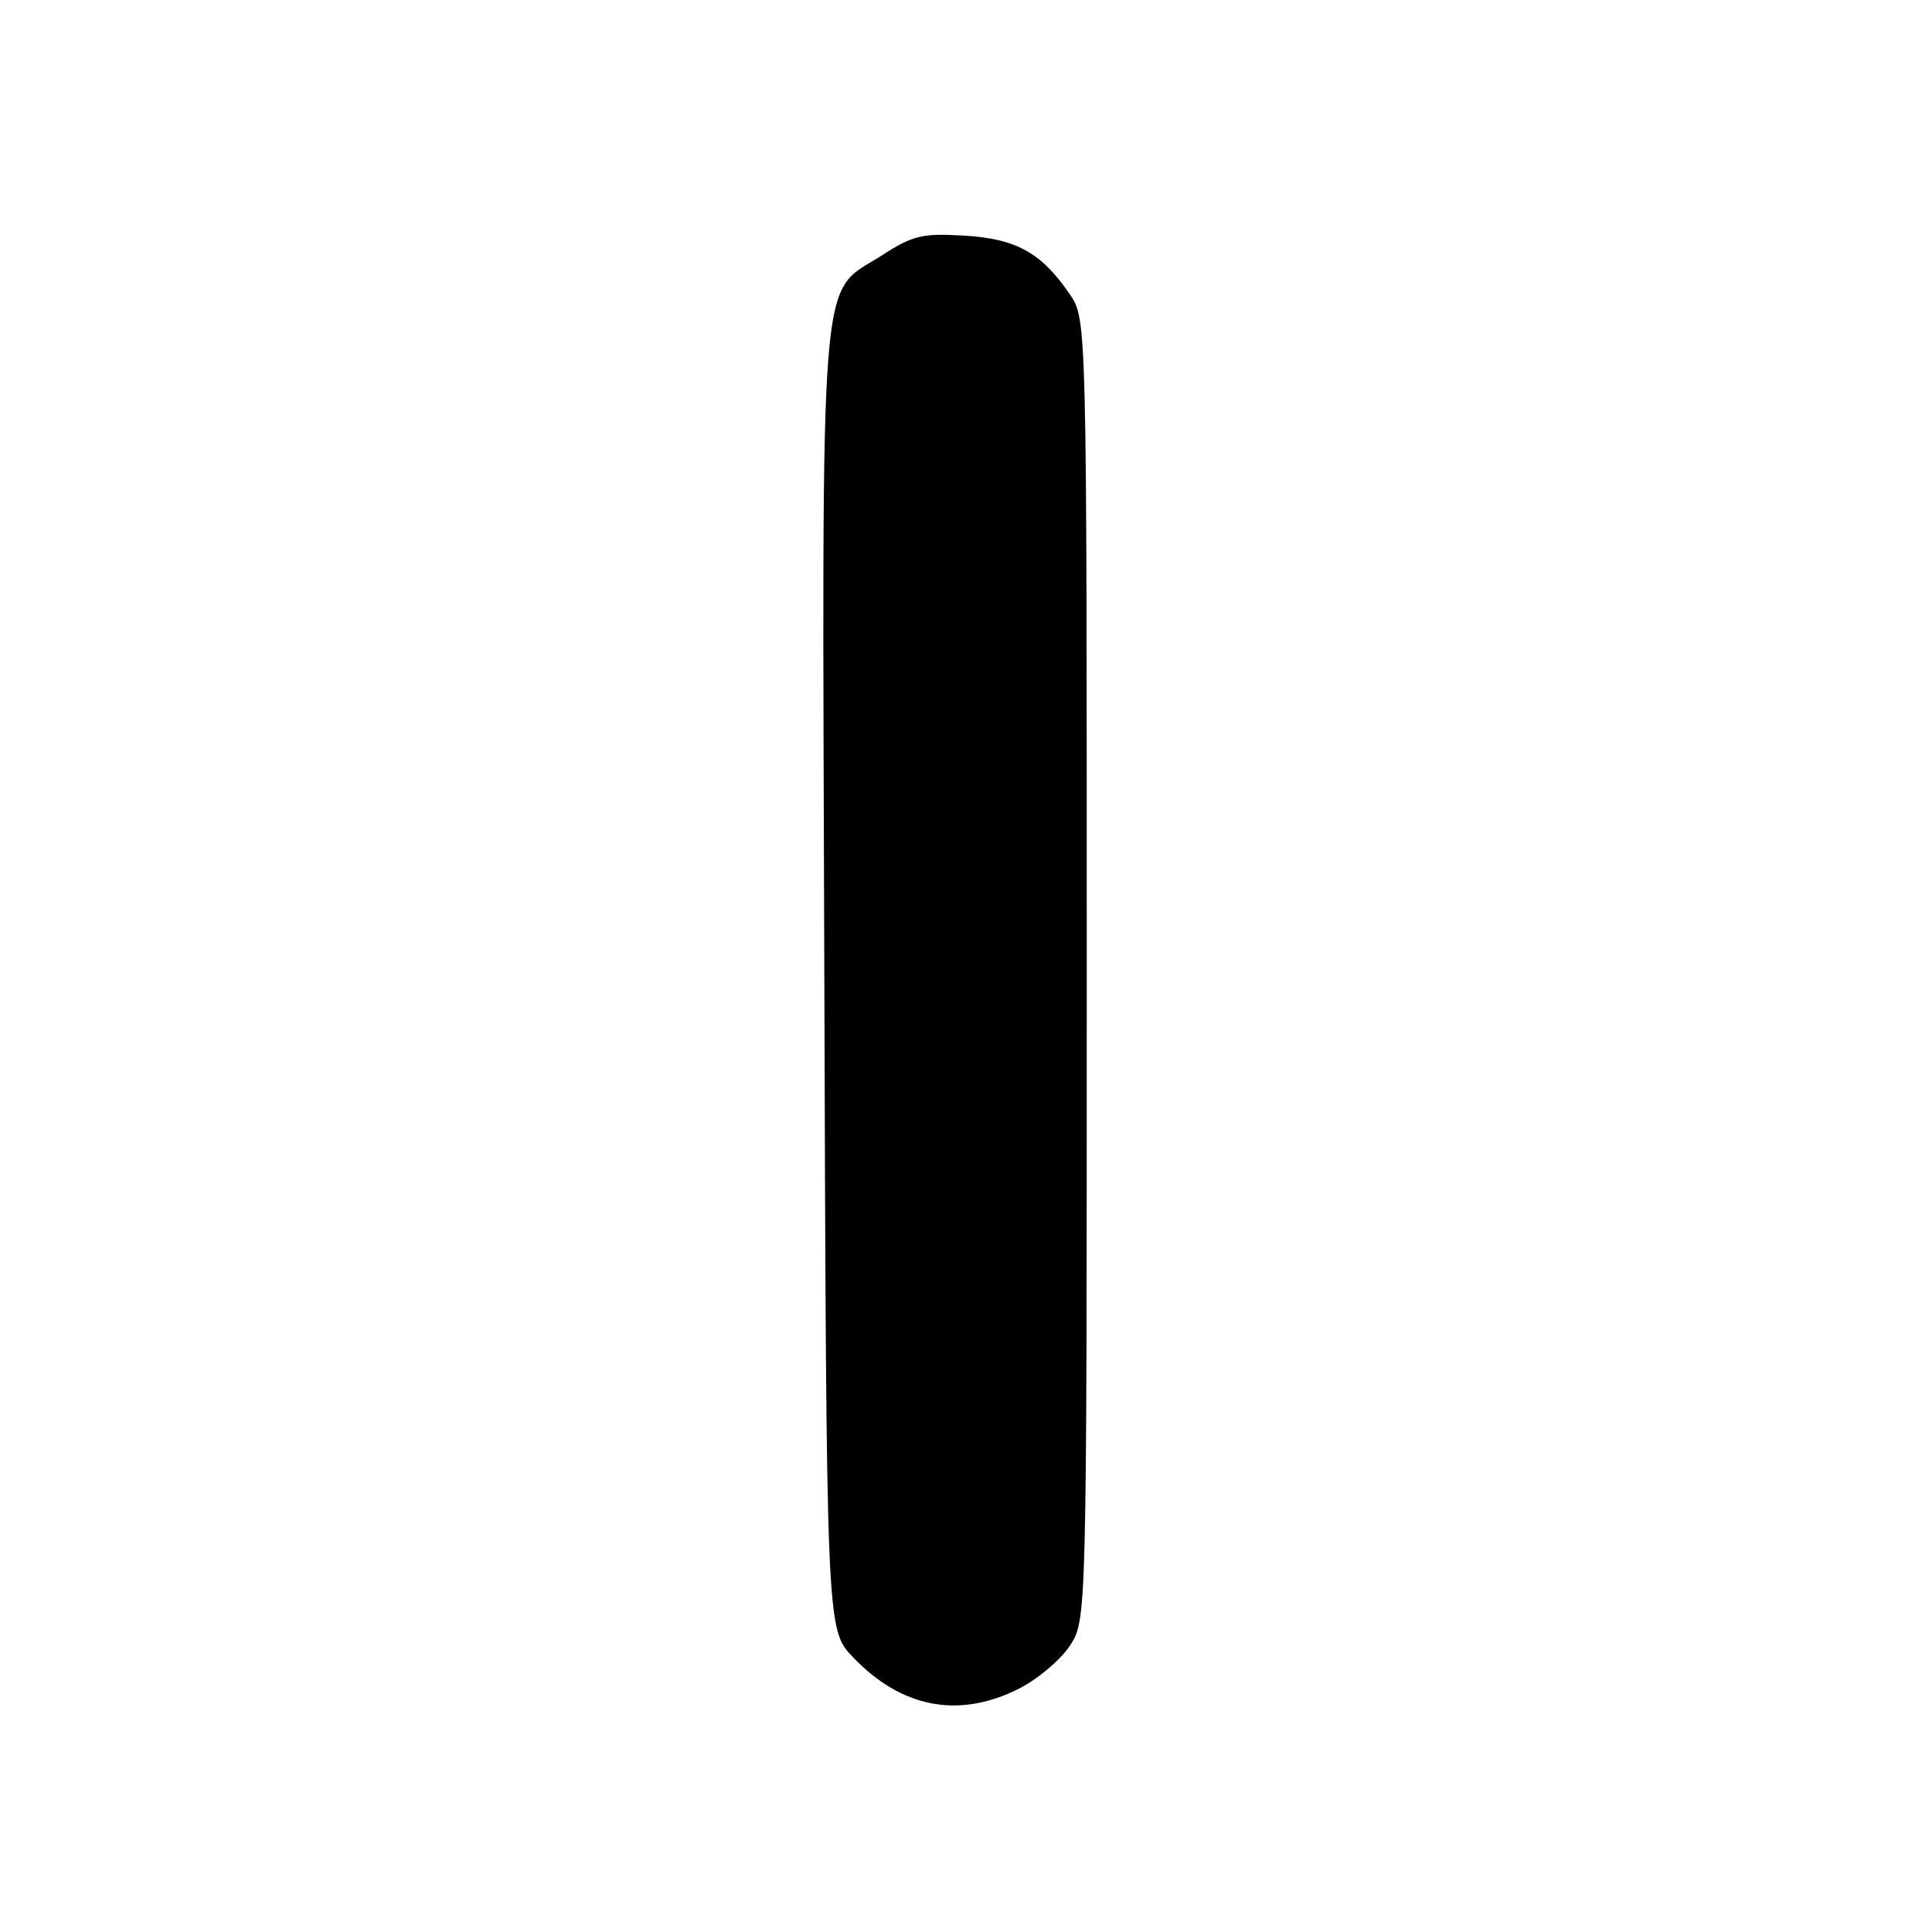 <?xml version="1.0" encoding="UTF-8" standalone="no"?>
<!DOCTYPE svg PUBLIC "-//W3C//DTD SVG 1.1//EN" "http://www.w3.org/Graphics/SVG/1.1/DTD/svg11.dtd" >
<svg xmlns="http://www.w3.org/2000/svg" xmlns:xlink="http://www.w3.org/1999/xlink" version="1.1" viewBox="0 0 256 256">
 <g >
 <path fill="currentColor"
d=" M 135.03 223.75 C 137.48 222.51 140.50 219.97 141.74 218.10 C 144.00 214.70 144.00 214.70 144.00 128.50 C 144.00 42.30 144.00 42.30 141.75 38.99 C 138.01 33.49 134.66 31.63 127.74 31.22 C 122.20 30.90 120.99 31.18 116.93 33.79 C 108.40 39.27 108.93 32.61 109.23 129.88 C 109.50 215.89 109.50 215.89 113.00 219.56 C 119.45 226.33 127.06 227.78 135.03 223.75 Z "/>
</g>
</svg>